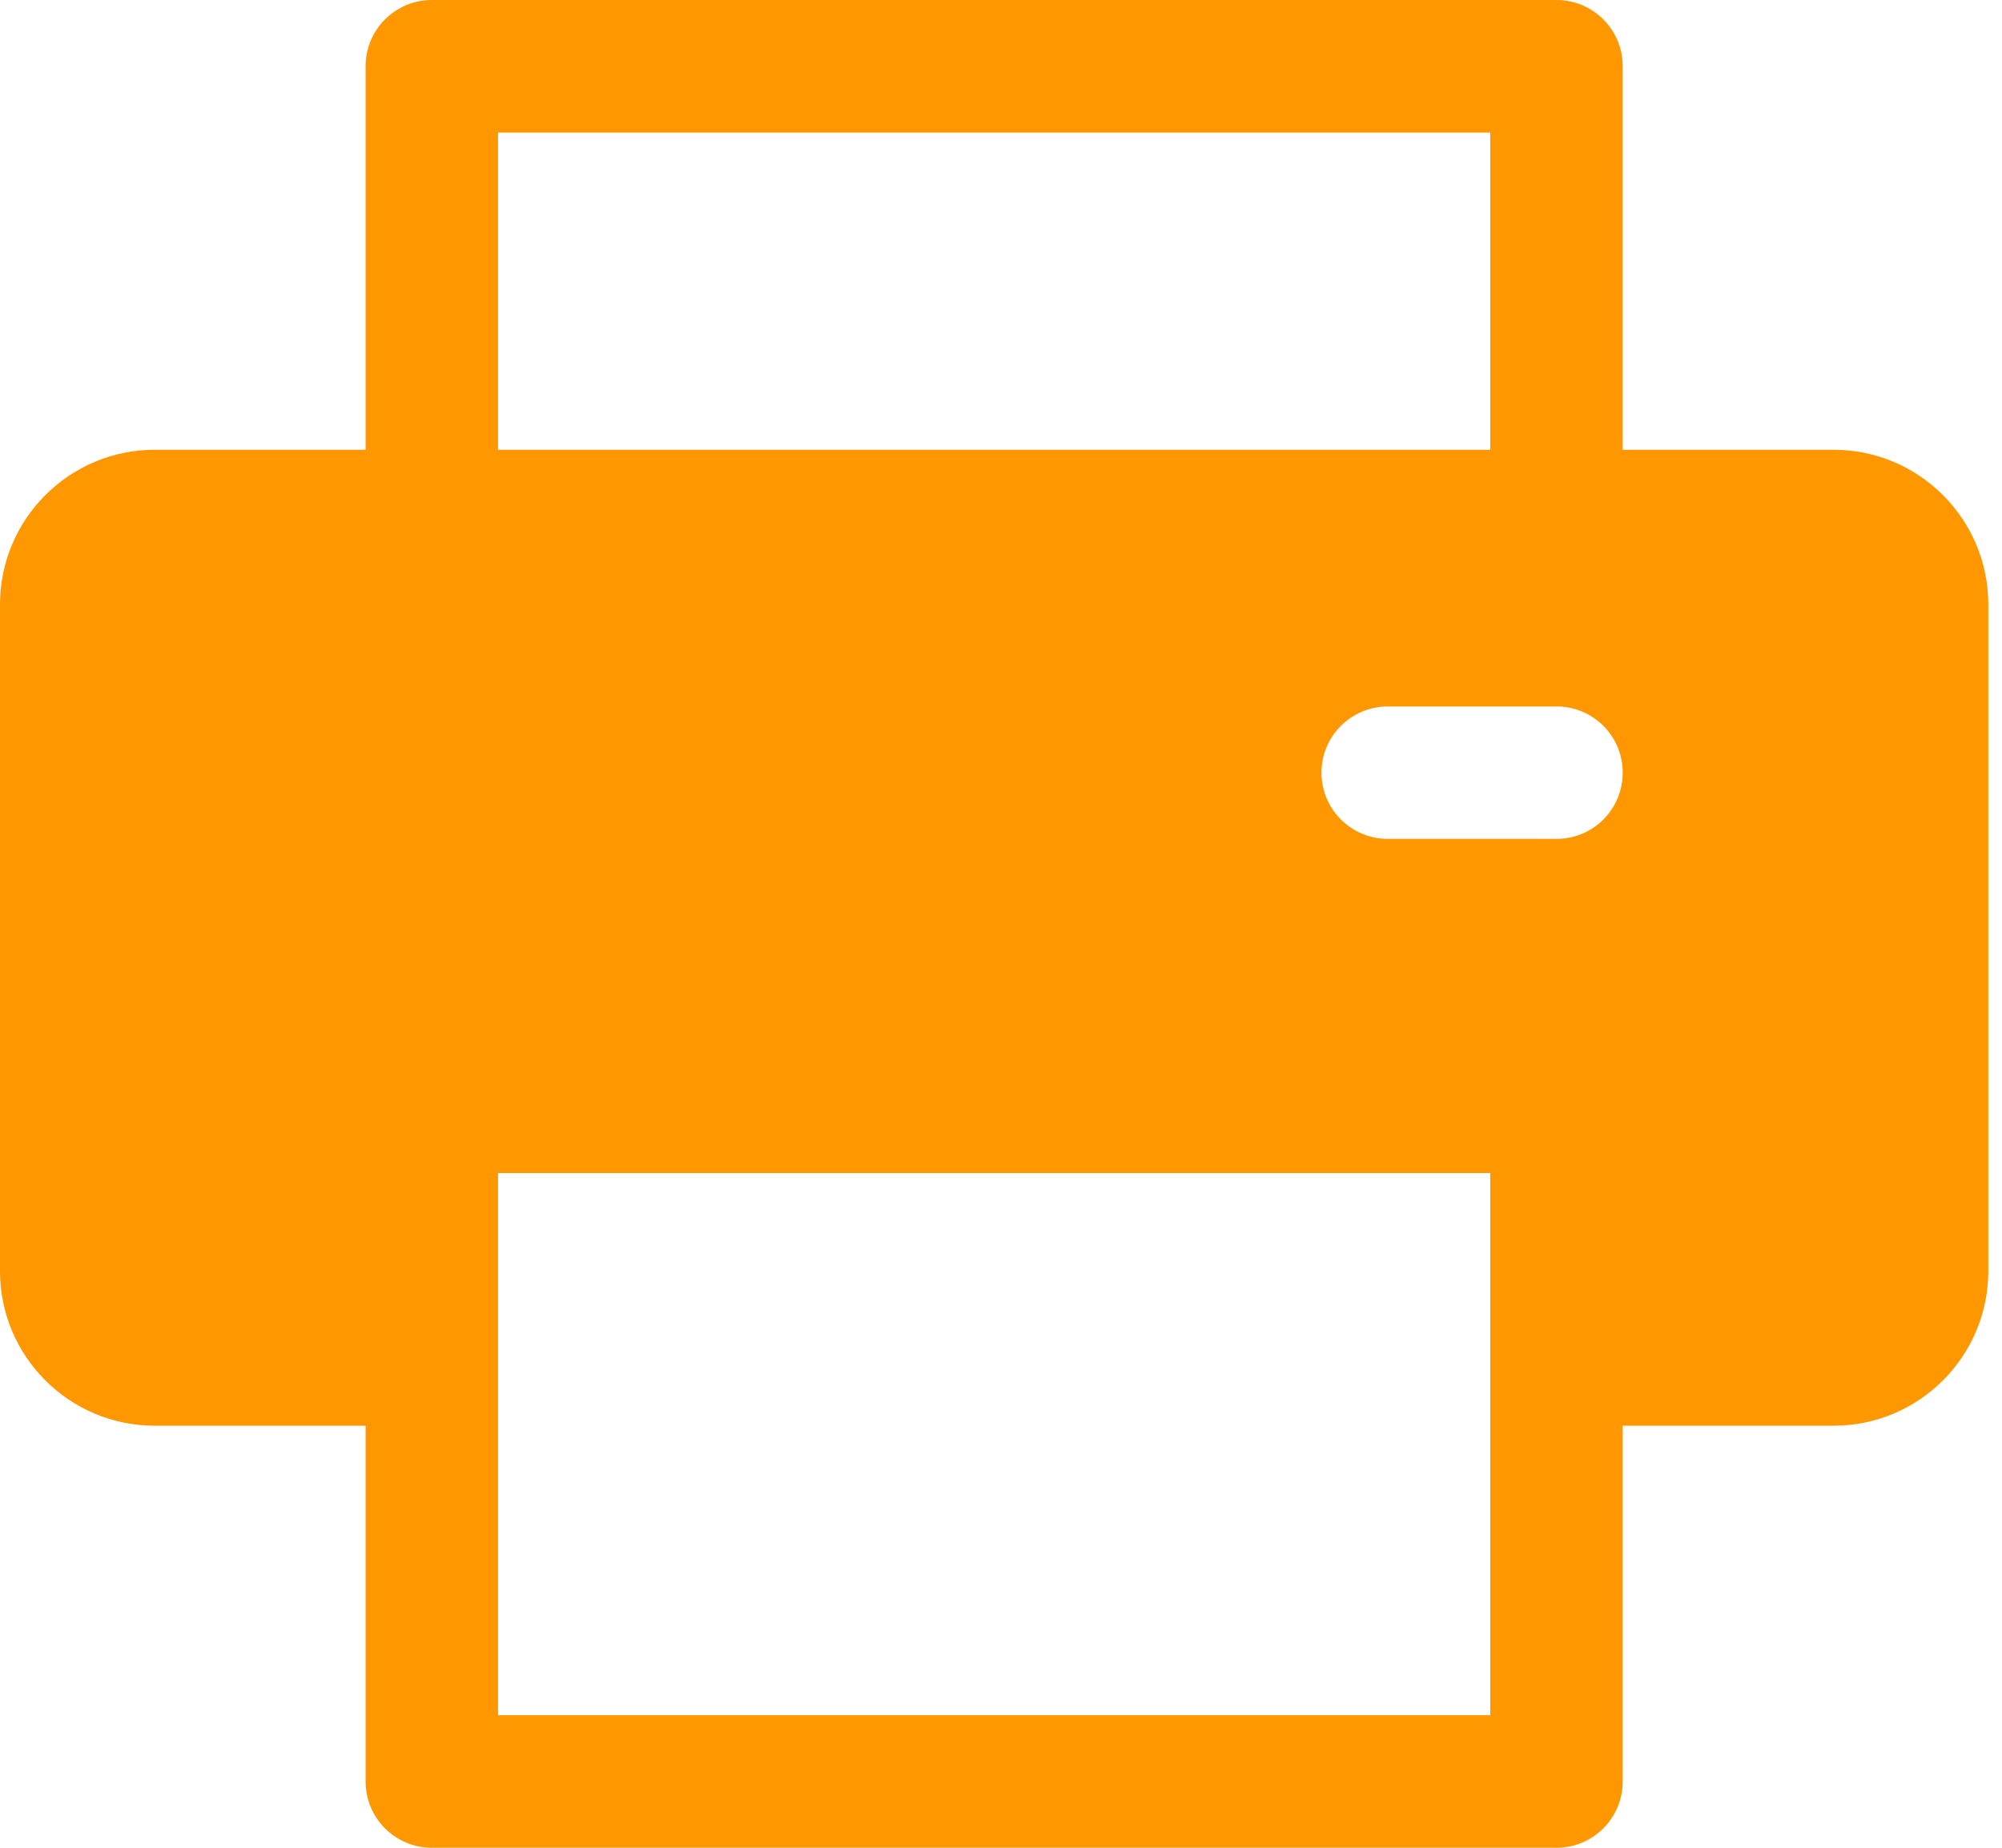 <svg width="13" height="12" viewBox="0 0 13 12" fill="none" xmlns="http://www.w3.org/2000/svg">
<path d="M11.907 2.921H10.537V0.43C10.537 0.193 10.345 0 10.107 0H2.804C2.566 0 2.374 0.193 2.374 0.43V2.921H1.004C0.45 2.921 0 3.372 0 3.925V8.255C0 8.809 0.45 9.259 1.004 9.259H2.374V11.57C2.374 11.807 2.566 12 2.804 12H10.107C10.345 12 10.537 11.807 10.537 11.57V9.259H11.907C12.461 9.259 12.911 8.809 12.911 8.255V3.925C12.911 3.372 12.461 2.921 11.907 2.921ZM3.234 0.861H9.677V2.921H3.234V0.861ZM9.677 11.139H3.234C3.234 11.055 3.234 7.722 3.234 7.618H9.677C9.677 7.725 9.677 11.058 9.677 11.139ZM10.107 5.448H9.012C8.774 5.448 8.581 5.256 8.581 5.018C8.581 4.78 8.774 4.588 9.012 4.588H10.107C10.345 4.588 10.537 4.78 10.537 5.018C10.537 5.256 10.345 5.448 10.107 5.448Z" fill="#ff9800"/>
</svg>
